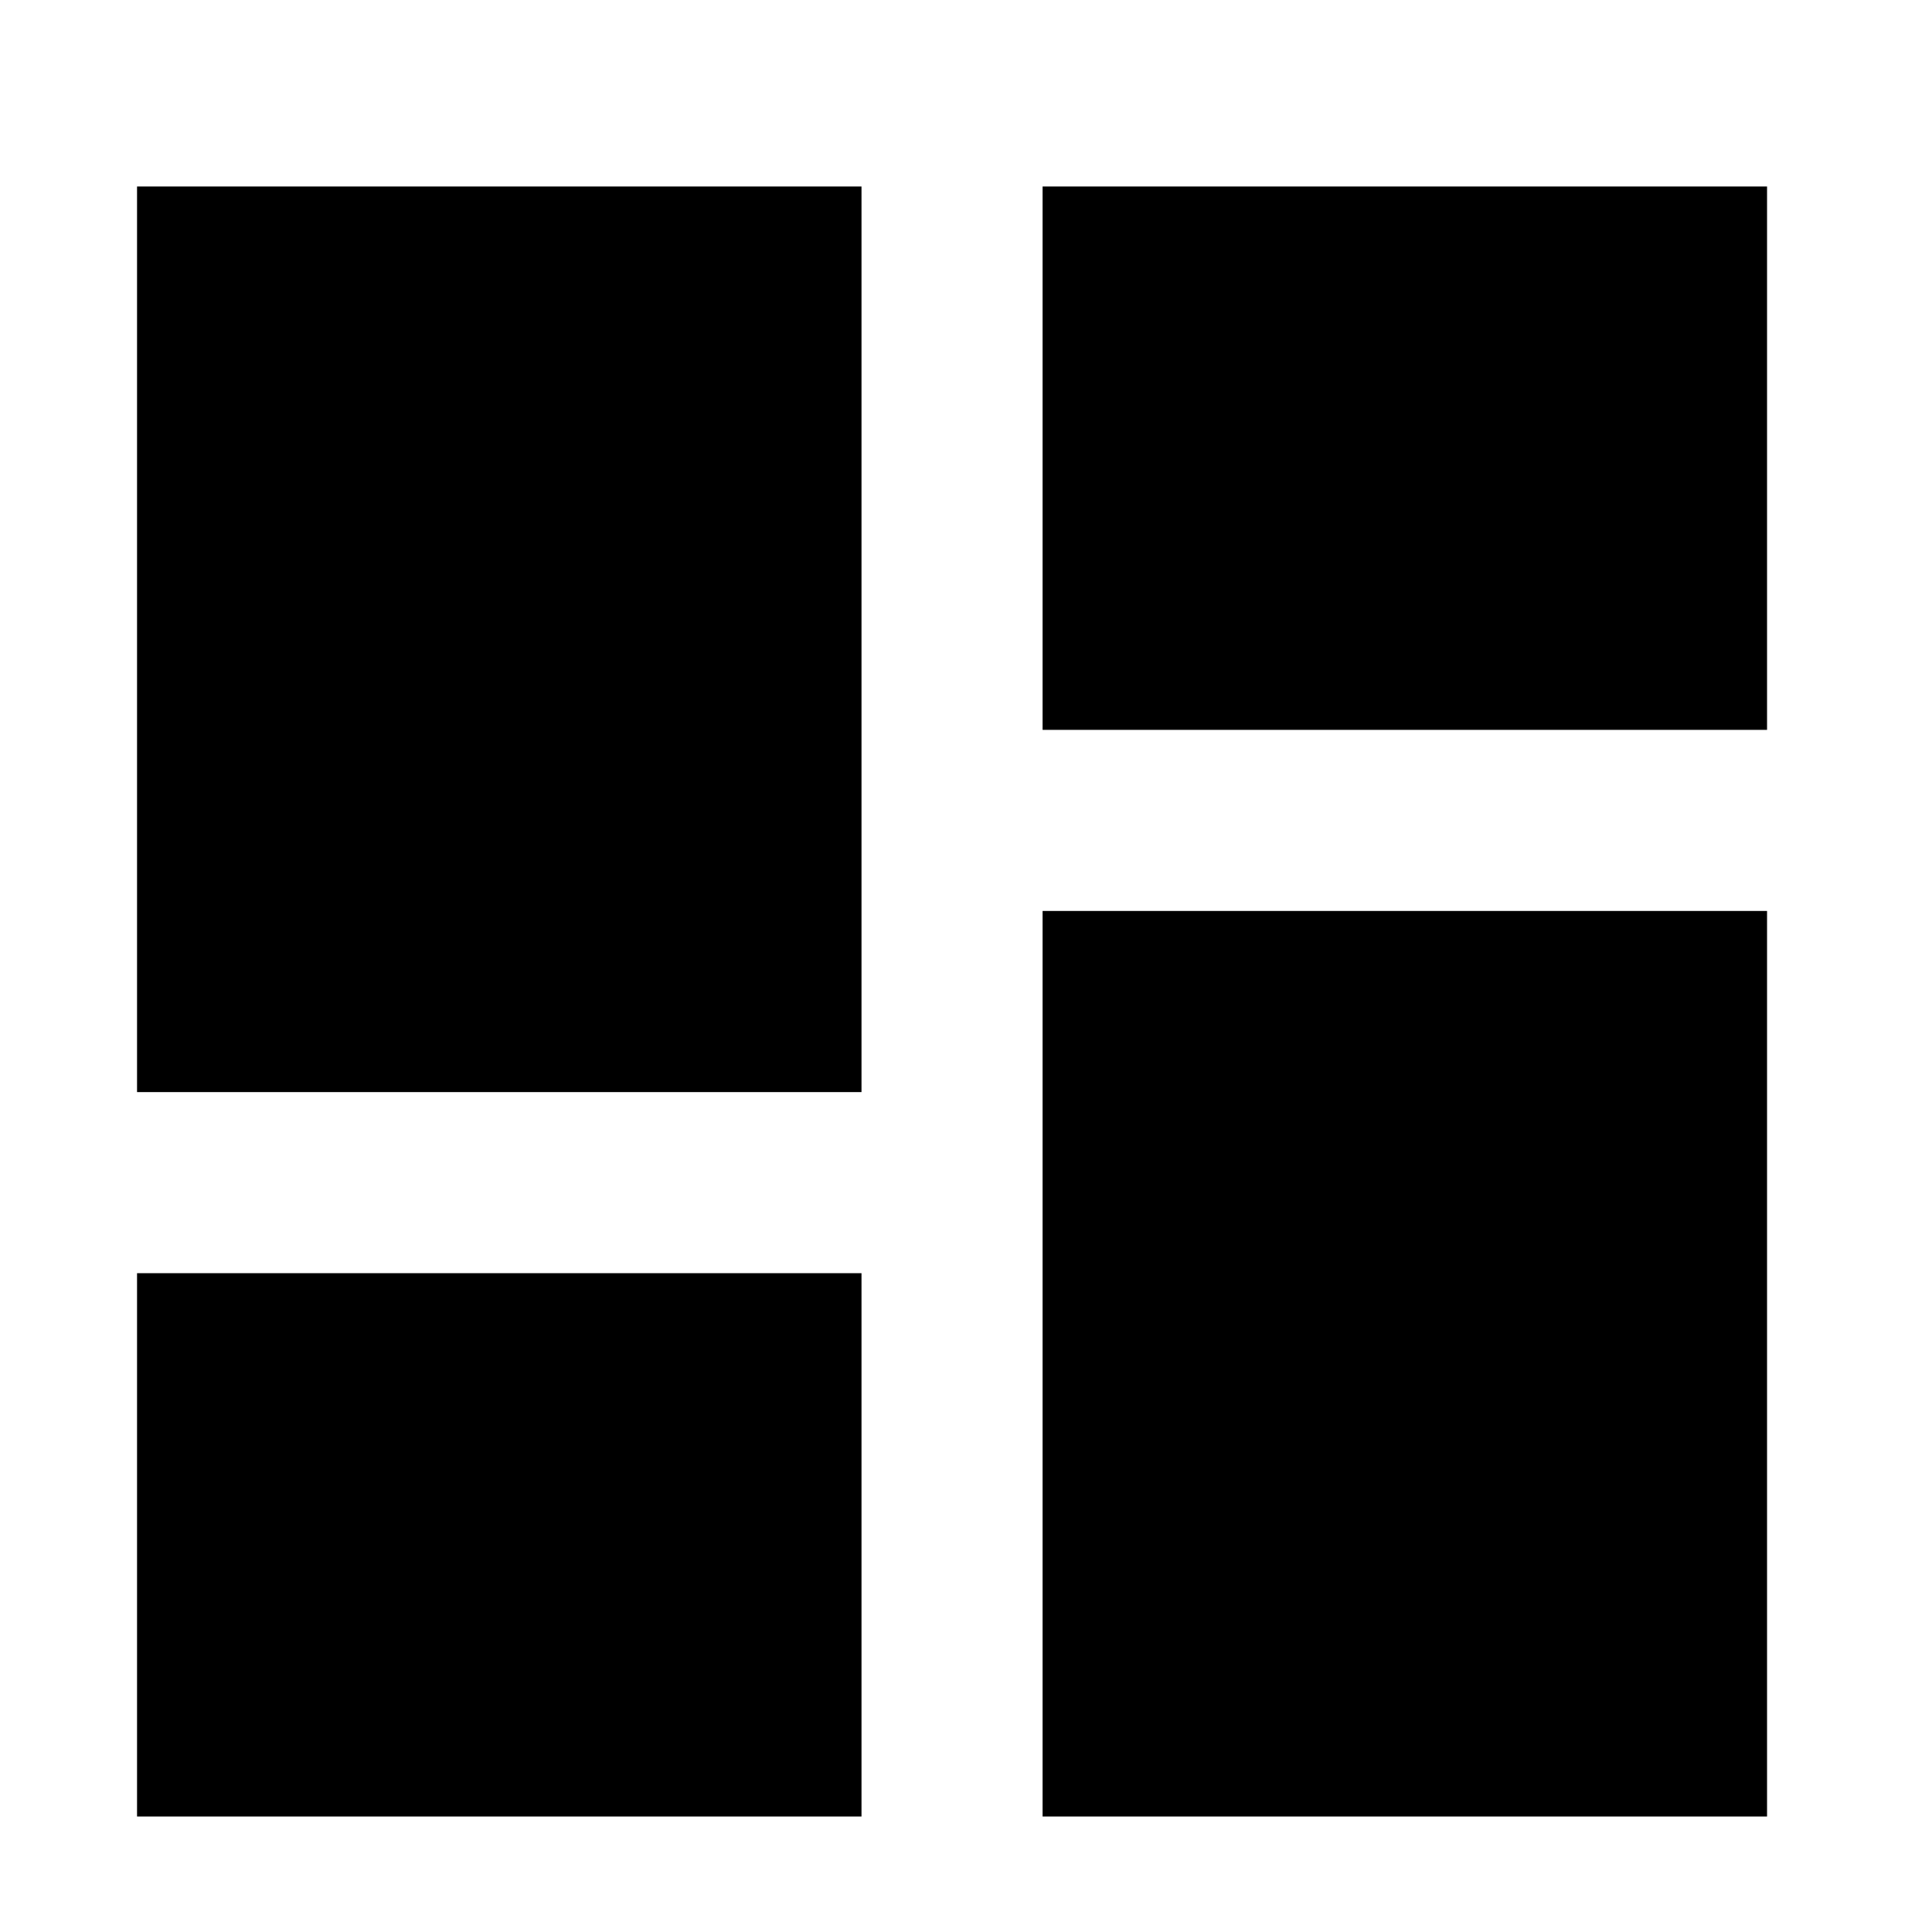 <?xml version="1.0" encoding="UTF-8" standalone="no"?>
<svg
   viewBox="0 0 45 45"
   version="1.1"
   id="svg4"
   sodipodi:docname="view-dashboard.svg"
   width="45"
   height="45"
   inkscape:version="1.2.2 (1:1.2.2+202305151914+b0a8486541)"
   xmlns:inkscape="http://www.inkscape.org/namespaces/inkscape"
   xmlns:sodipodi="http://sodipodi.sourceforge.net/DTD/sodipodi-0.dtd"
   xmlns="http://www.w3.org/2000/svg"
   xmlns:svg="http://www.w3.org/2000/svg">
  <defs
     id="defs8" />
  <sodipodi:namedview
     id="namedview6"
     pagecolor="#ffffff"
     bordercolor="#000000"
     borderopacity="0.25"
     inkscape:showpageshadow="2"
     inkscape:pageopacity="0.0"
     inkscape:pagecheckerboard="0"
     inkscape:deskcolor="#d1d1d1"
     showgrid="false"
     inkscape:lockguides="false"
     showguides="true"
     inkscape:zoom="14.525152"
     inkscape:cx="20.860367"
     inkscape:cy="31.772473"
     inkscape:window-width="1366"
     inkscape:window-height="673"
     inkscape:window-x="0"
     inkscape:window-y="0"
     inkscape:window-maximized="1"
     inkscape:current-layer="svg4">
    <sodipodi:guide
       position="-12.998,24.943"
       orientation="1,0"
       id="guide168"
       inkscape:locked="false" />
  </sodipodi:namedview>
  <path
     d="M 24.284,4.344 V 17 H 41.158 V 4.344 M 24.284,42.31 H 41.158 V 21.218 H 24.284 M 3.192,42.31 H 20.066 V 29.655 H 3.192 m 0,-4.218 H 20.066 V 4.344 H 3.192 Z"
     id="path2"
     style="stroke-width:2.109" />
</svg>
